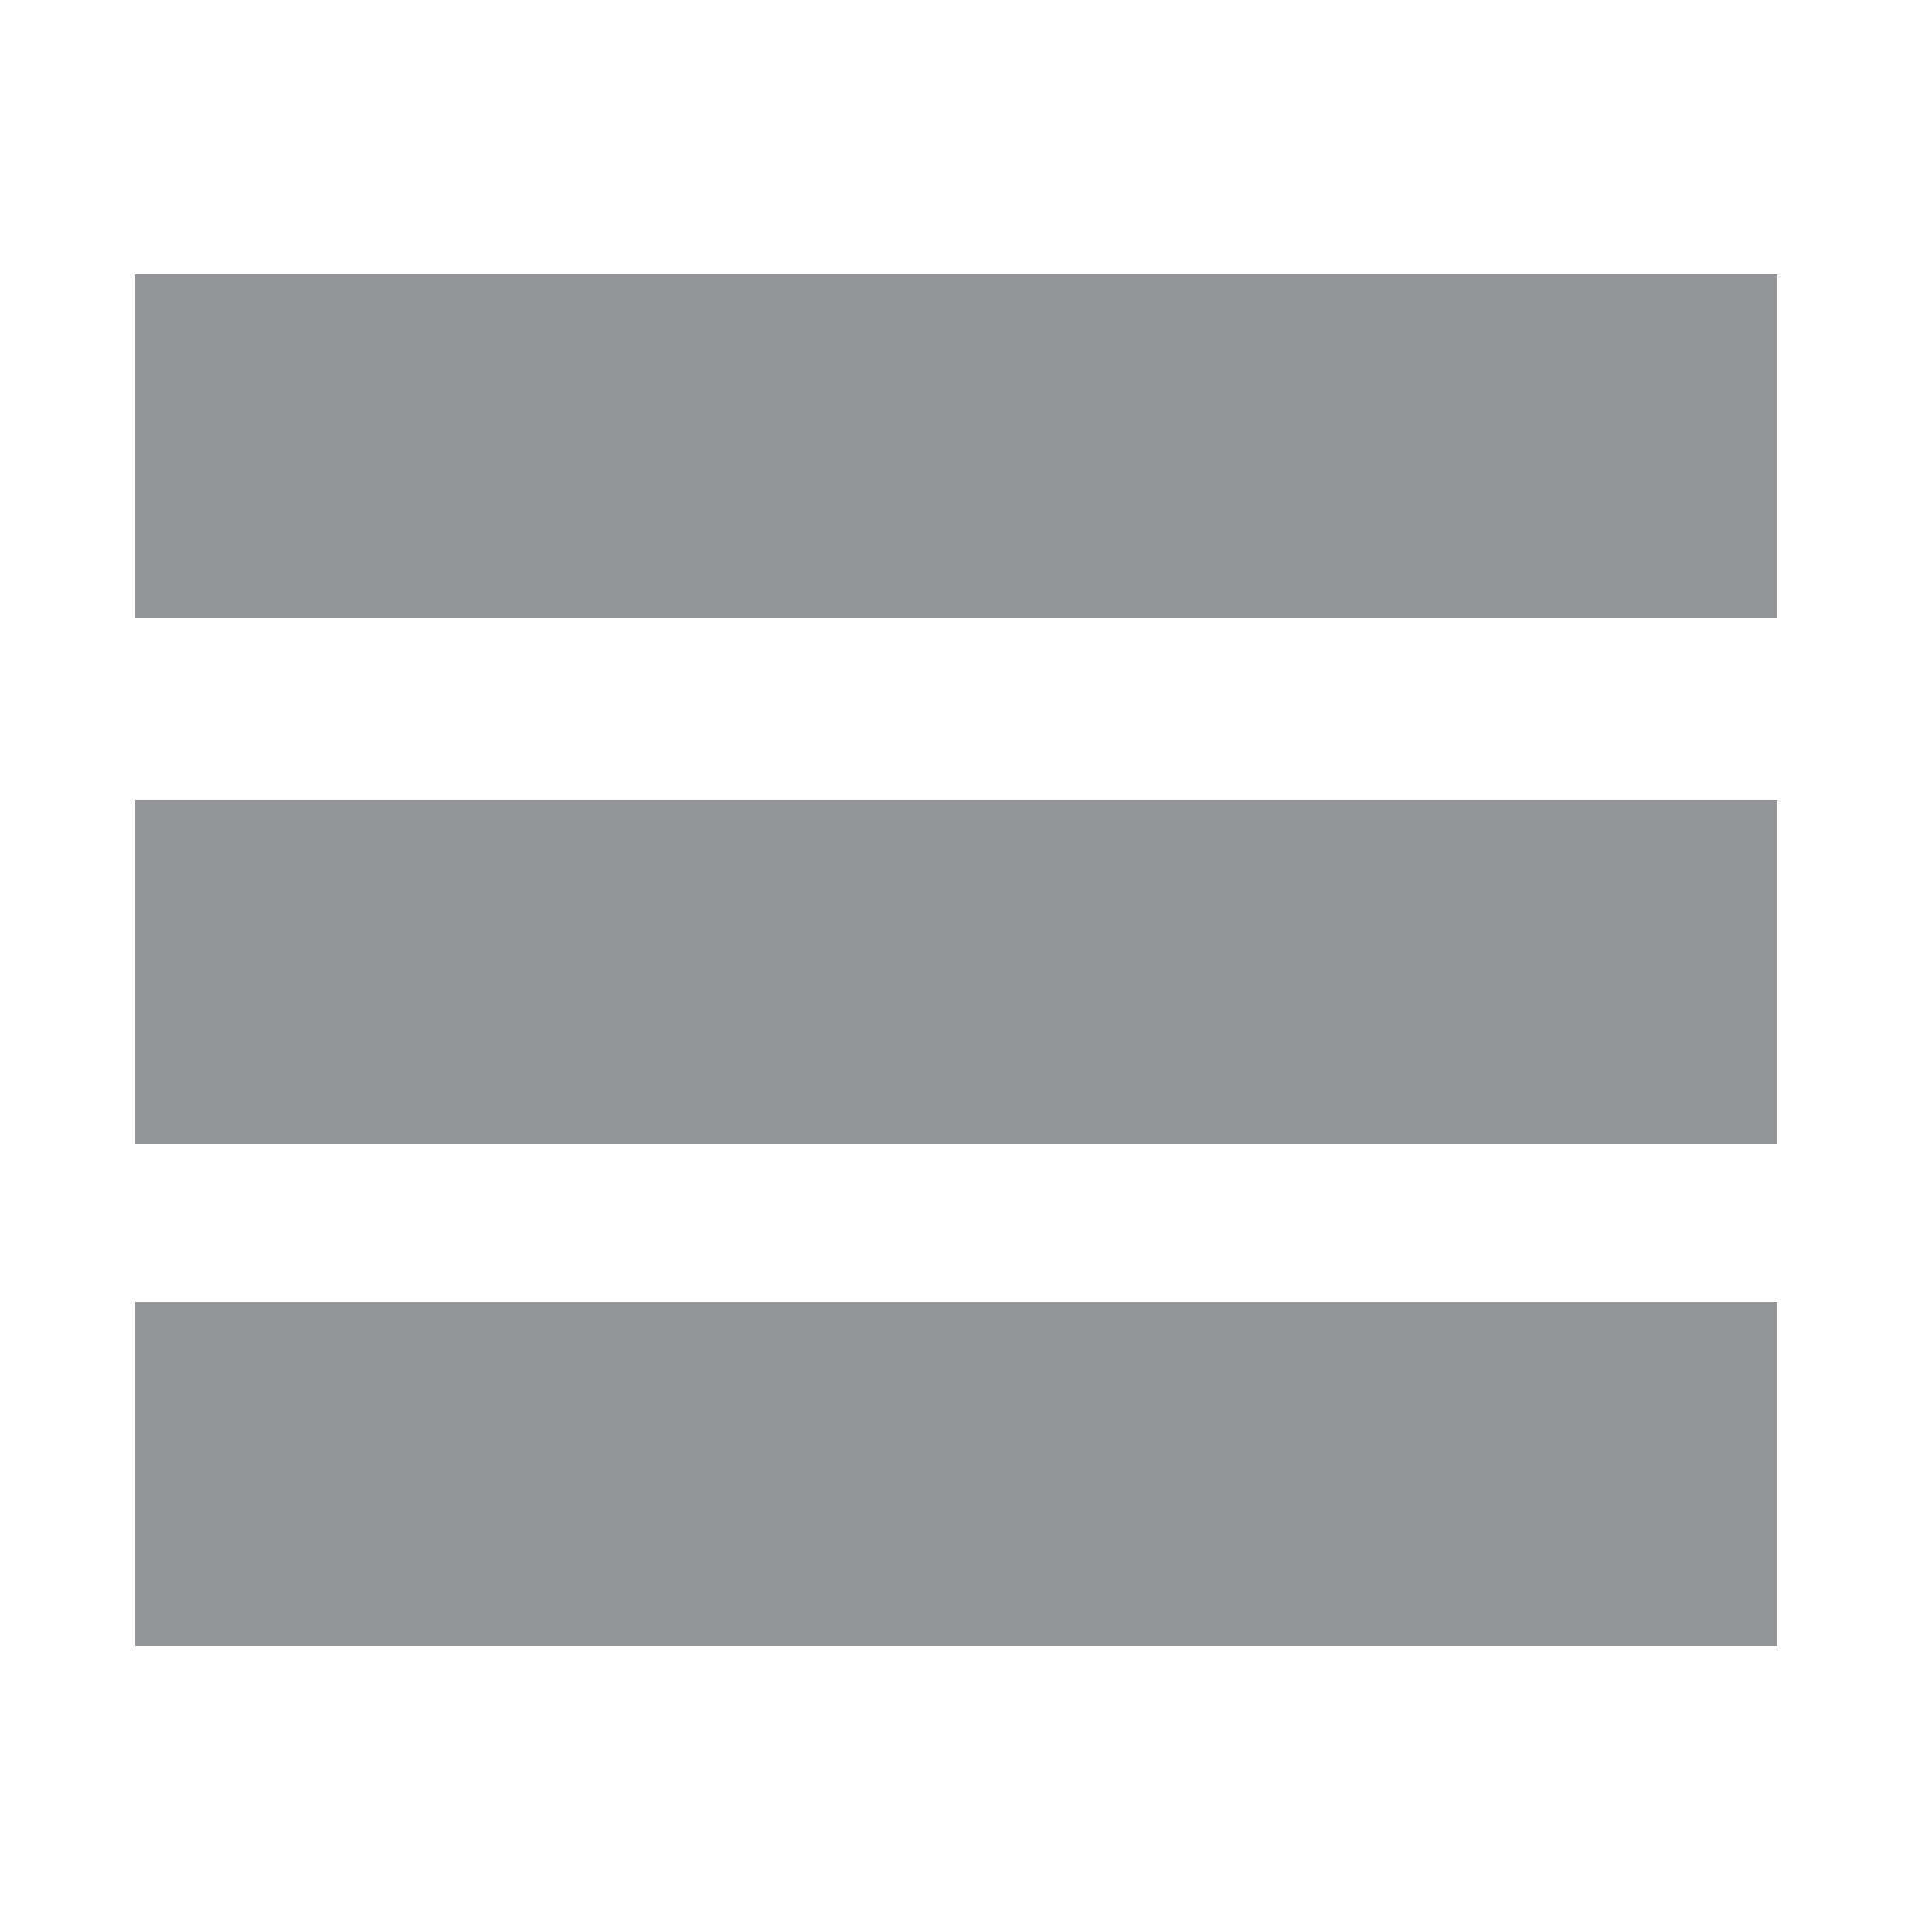 <?xml version="1.0" encoding="utf-8"?>
<!-- Generator: Adobe Illustrator 19.2.0, SVG Export Plug-In . SVG Version: 6.00 Build 0)  -->
<svg version="1.1" id="Layer_1" xmlns="http://www.w3.org/2000/svg" xmlns:xlink="http://www.w3.org/1999/xlink" x="0px" y="0px"
	 viewBox="0 0 50 50" style="enable-background:new 0 0 50 50;" xml:space="preserve">
<style type="text/css">
	.st0{opacity:0;fill:#FFFFFF;}
	.st1{fill:#939598;}
</style>
<rect class="st0" width="50" height="50"/>
<rect x="3.5" y="33.7" class="st1" width="42.5" height="8.9"/>
<rect x="3.5" y="7.1" class="st1" width="42.5" height="8.9"/>
<rect x="3.5" y="20.7" class="st1" width="42.5" height="8.9"/>
</svg>
